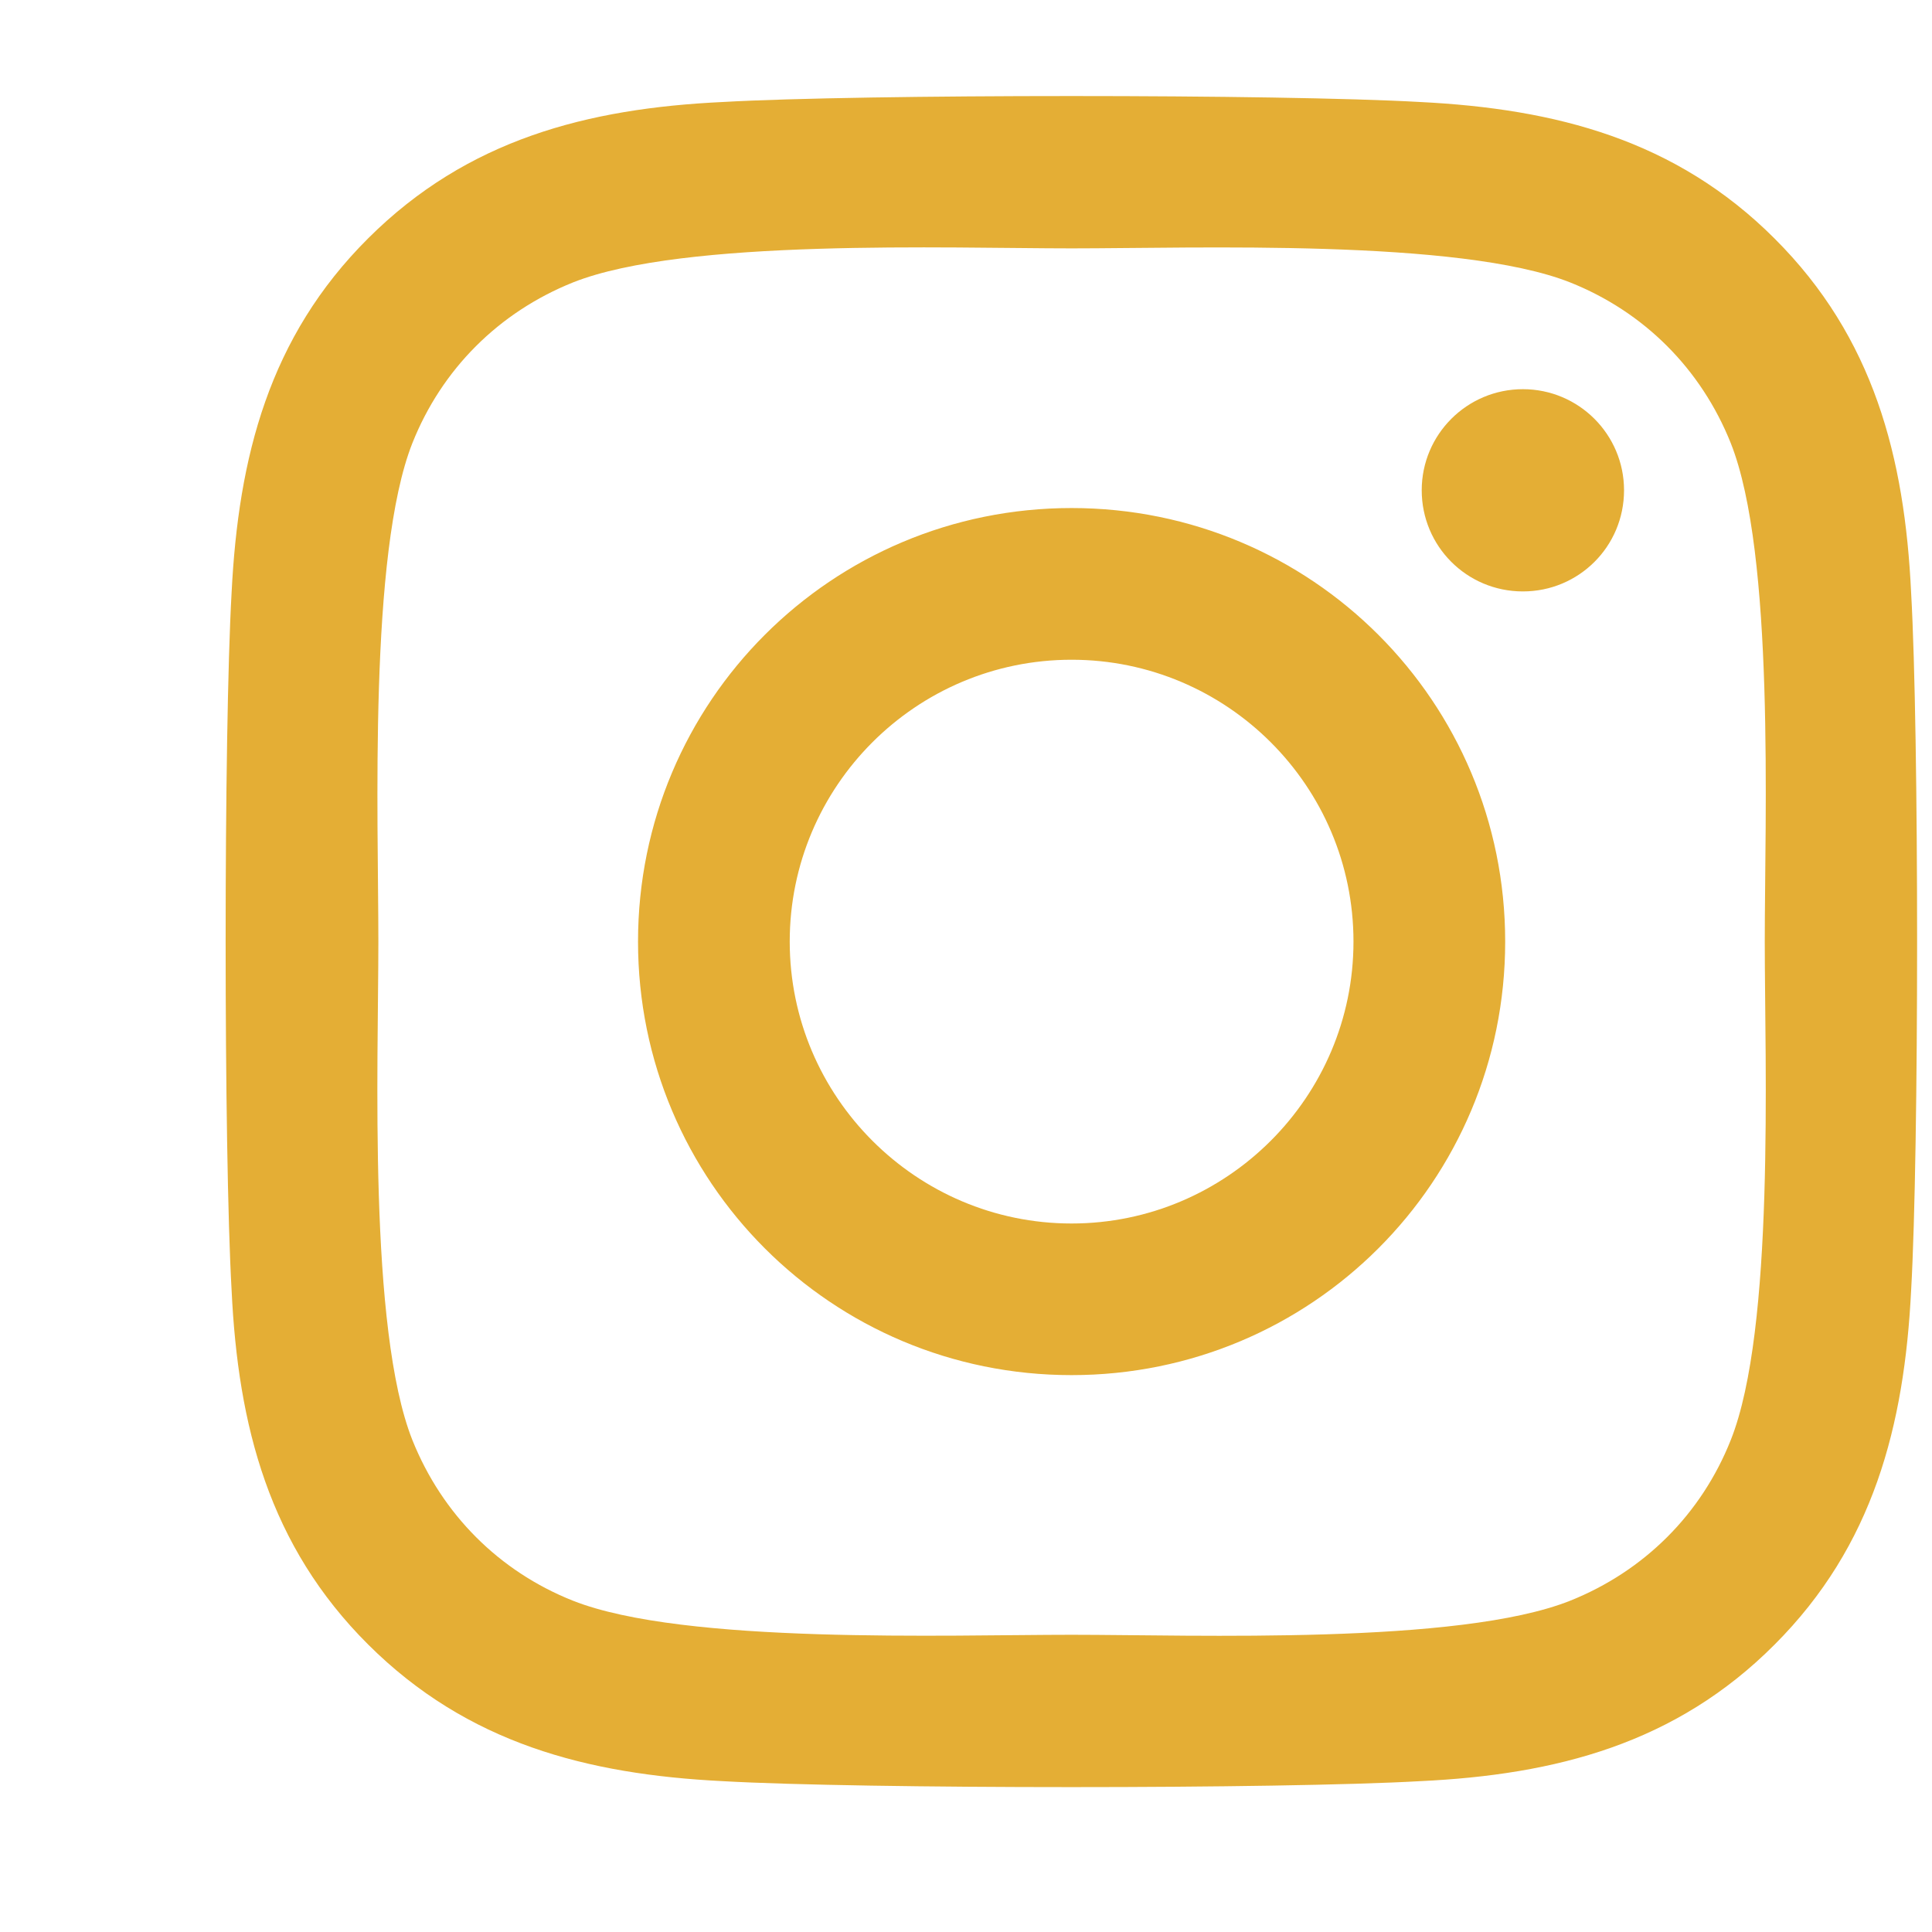 <svg width="25" height="25" viewBox="0 0 25 25" fill="none" xmlns="http://www.w3.org/2000/svg">
<path d="M13.866 6.574C10.761 6.574 8.256 9.079 8.256 12.184C8.256 15.29 10.761 17.794 13.866 17.794C16.972 17.794 19.477 15.29 19.477 12.184C19.477 9.079 16.972 6.574 13.866 6.574ZM13.866 15.832C11.859 15.832 10.219 14.196 10.219 12.184C10.219 10.172 11.854 8.537 13.866 8.537C15.878 8.537 17.514 10.172 17.514 12.184C17.514 14.196 15.873 15.832 13.866 15.832ZM21.015 6.344C21.015 7.072 20.429 7.653 19.706 7.653C18.979 7.653 18.397 7.067 18.397 6.344C18.397 5.622 18.983 5.036 19.706 5.036C20.429 5.036 21.015 5.622 21.015 6.344ZM24.73 7.672C24.647 5.919 24.247 4.367 22.963 3.087C21.684 1.808 20.131 1.408 18.378 1.32C16.571 1.217 11.156 1.217 9.35 1.32C7.602 1.403 6.049 1.803 4.765 3.083C3.48 4.362 3.085 5.915 2.997 7.667C2.894 9.474 2.894 14.889 2.997 16.696C3.08 18.449 3.48 20.002 4.765 21.281C6.049 22.56 7.597 22.96 9.35 23.048C11.156 23.151 16.571 23.151 18.378 23.048C20.131 22.965 21.684 22.565 22.963 21.281C24.242 20.002 24.642 18.449 24.73 16.696C24.833 14.889 24.833 9.479 24.73 7.672ZM22.396 18.634C22.016 19.591 21.278 20.329 20.316 20.714C18.876 21.286 15.458 21.154 13.866 21.154C12.274 21.154 8.852 21.281 7.416 20.714C6.459 20.334 5.722 19.596 5.336 18.634C4.765 17.194 4.896 13.776 4.896 12.184C4.896 10.592 4.769 7.169 5.336 5.734C5.717 4.777 6.454 4.04 7.416 3.654C8.856 3.083 12.274 3.214 13.866 3.214C15.458 3.214 18.881 3.087 20.316 3.654C21.273 4.035 22.011 4.772 22.396 5.734C22.968 7.174 22.836 10.592 22.836 12.184C22.836 13.776 22.968 17.199 22.396 18.634Z" fill="#e4ae35"/>
</svg>
